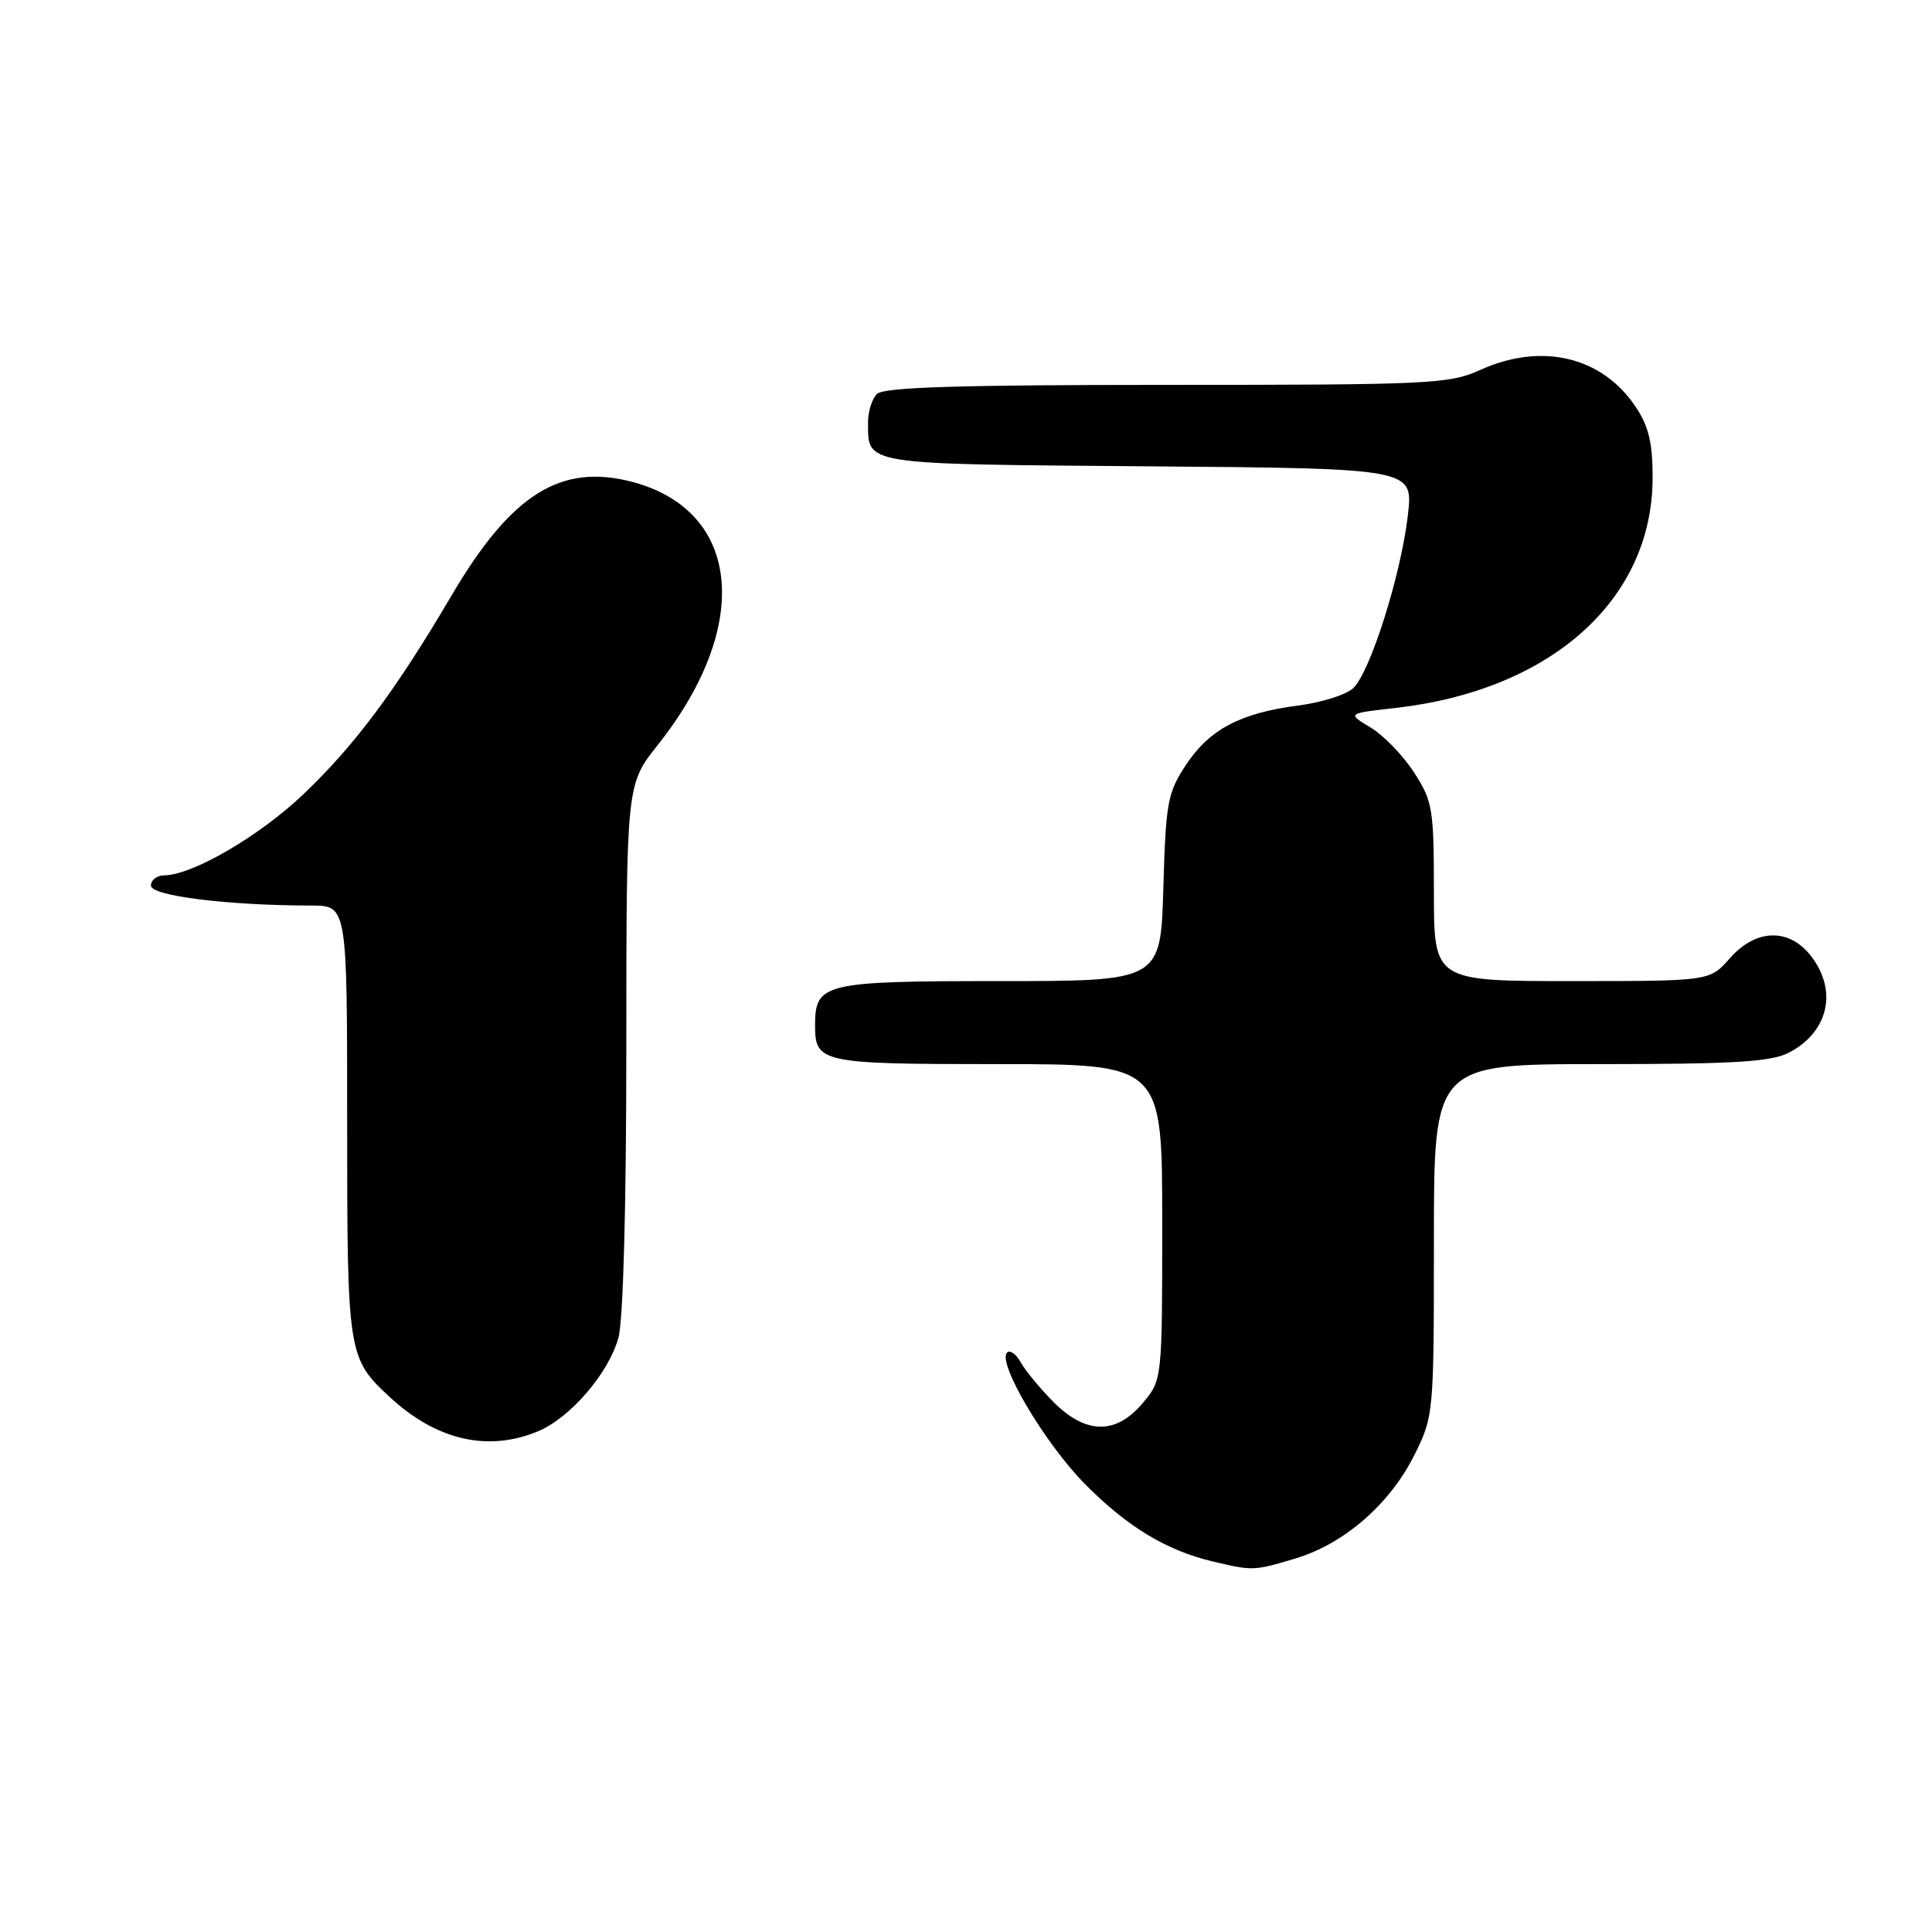 <?xml version="1.0" encoding="UTF-8" standalone="no"?>
<!DOCTYPE svg PUBLIC "-//W3C//DTD SVG 1.1//EN" "http://www.w3.org/Graphics/SVG/1.1/DTD/svg11.dtd" >
<svg xmlns="http://www.w3.org/2000/svg" xmlns:xlink="http://www.w3.org/1999/xlink" version="1.1" viewBox="0 0 256 256">
 <g >
 <path fill="currentColor"
d=" M 171.61 206.52 C 178.07 204.60 184.17 199.31 187.41 192.80 C 189.97 187.66 190.00 187.37 190.00 164.30 C 190.00 141.00 190.00 141.00 212.05 141.00 C 229.76 141.00 234.67 140.70 237.02 139.49 C 242.30 136.76 243.55 131.24 239.93 126.63 C 237.01 122.92 232.63 123.07 229.19 127.00 C 226.55 130.00 226.55 130.00 208.28 130.00 C 190.00 130.00 190.00 130.00 190.00 118.20 C 190.00 107.15 189.83 106.14 187.36 102.34 C 185.91 100.10 183.33 97.43 181.61 96.40 C 178.50 94.53 178.50 94.53 184.89 93.81 C 205.49 91.49 218.92 79.50 218.98 63.40 C 218.99 58.69 218.48 56.52 216.73 53.90 C 212.28 47.24 204.26 45.34 196.14 49.02 C 192.05 50.88 189.51 51.00 154.59 51.00 C 127.00 51.00 117.09 51.31 116.20 52.20 C 115.54 52.86 115.01 54.55 115.02 55.95 C 115.05 61.65 113.95 61.48 152.09 61.79 C 187.25 62.07 187.25 62.07 186.56 68.20 C 185.66 76.14 181.51 89.24 179.26 91.23 C 178.29 92.09 175.03 93.10 172.00 93.49 C 164.36 94.48 160.27 96.64 157.16 101.33 C 154.71 105.04 154.47 106.31 154.15 117.68 C 153.79 130.00 153.79 130.00 132.47 130.00 C 109.12 130.00 108.00 130.27 108.00 135.87 C 108.00 140.83 108.78 141.00 132.20 141.00 C 154.00 141.00 154.00 141.00 154.00 161.92 C 154.00 182.85 154.00 182.85 151.41 185.92 C 147.87 190.14 143.87 190.08 139.57 185.75 C 137.80 183.96 135.85 181.60 135.25 180.51 C 134.64 179.41 133.83 178.84 133.44 179.23 C 132.11 180.55 138.42 191.21 143.72 196.60 C 149.32 202.28 154.56 205.46 160.73 206.91 C 166.05 208.16 166.09 208.16 171.61 206.52 Z  M 71.30 189.65 C 75.57 187.86 80.63 181.98 81.94 177.28 C 82.58 174.98 82.99 159.90 82.99 138.72 C 83.00 103.94 83.00 103.94 87.15 98.72 C 99.68 82.95 98.23 67.71 83.84 63.87 C 74.33 61.34 67.76 65.45 59.86 78.86 C 52.43 91.50 47.00 98.77 40.17 105.27 C 34.37 110.79 25.47 115.97 21.75 115.99 C 20.79 116.00 20.00 116.61 20.00 117.35 C 20.00 118.71 30.19 119.98 41.25 119.99 C 46.00 120.00 46.00 120.00 46.00 148.55 C 46.00 179.48 46.07 179.95 51.66 185.13 C 57.83 190.85 64.66 192.42 71.30 189.65 Z "/>
</g>
</svg>